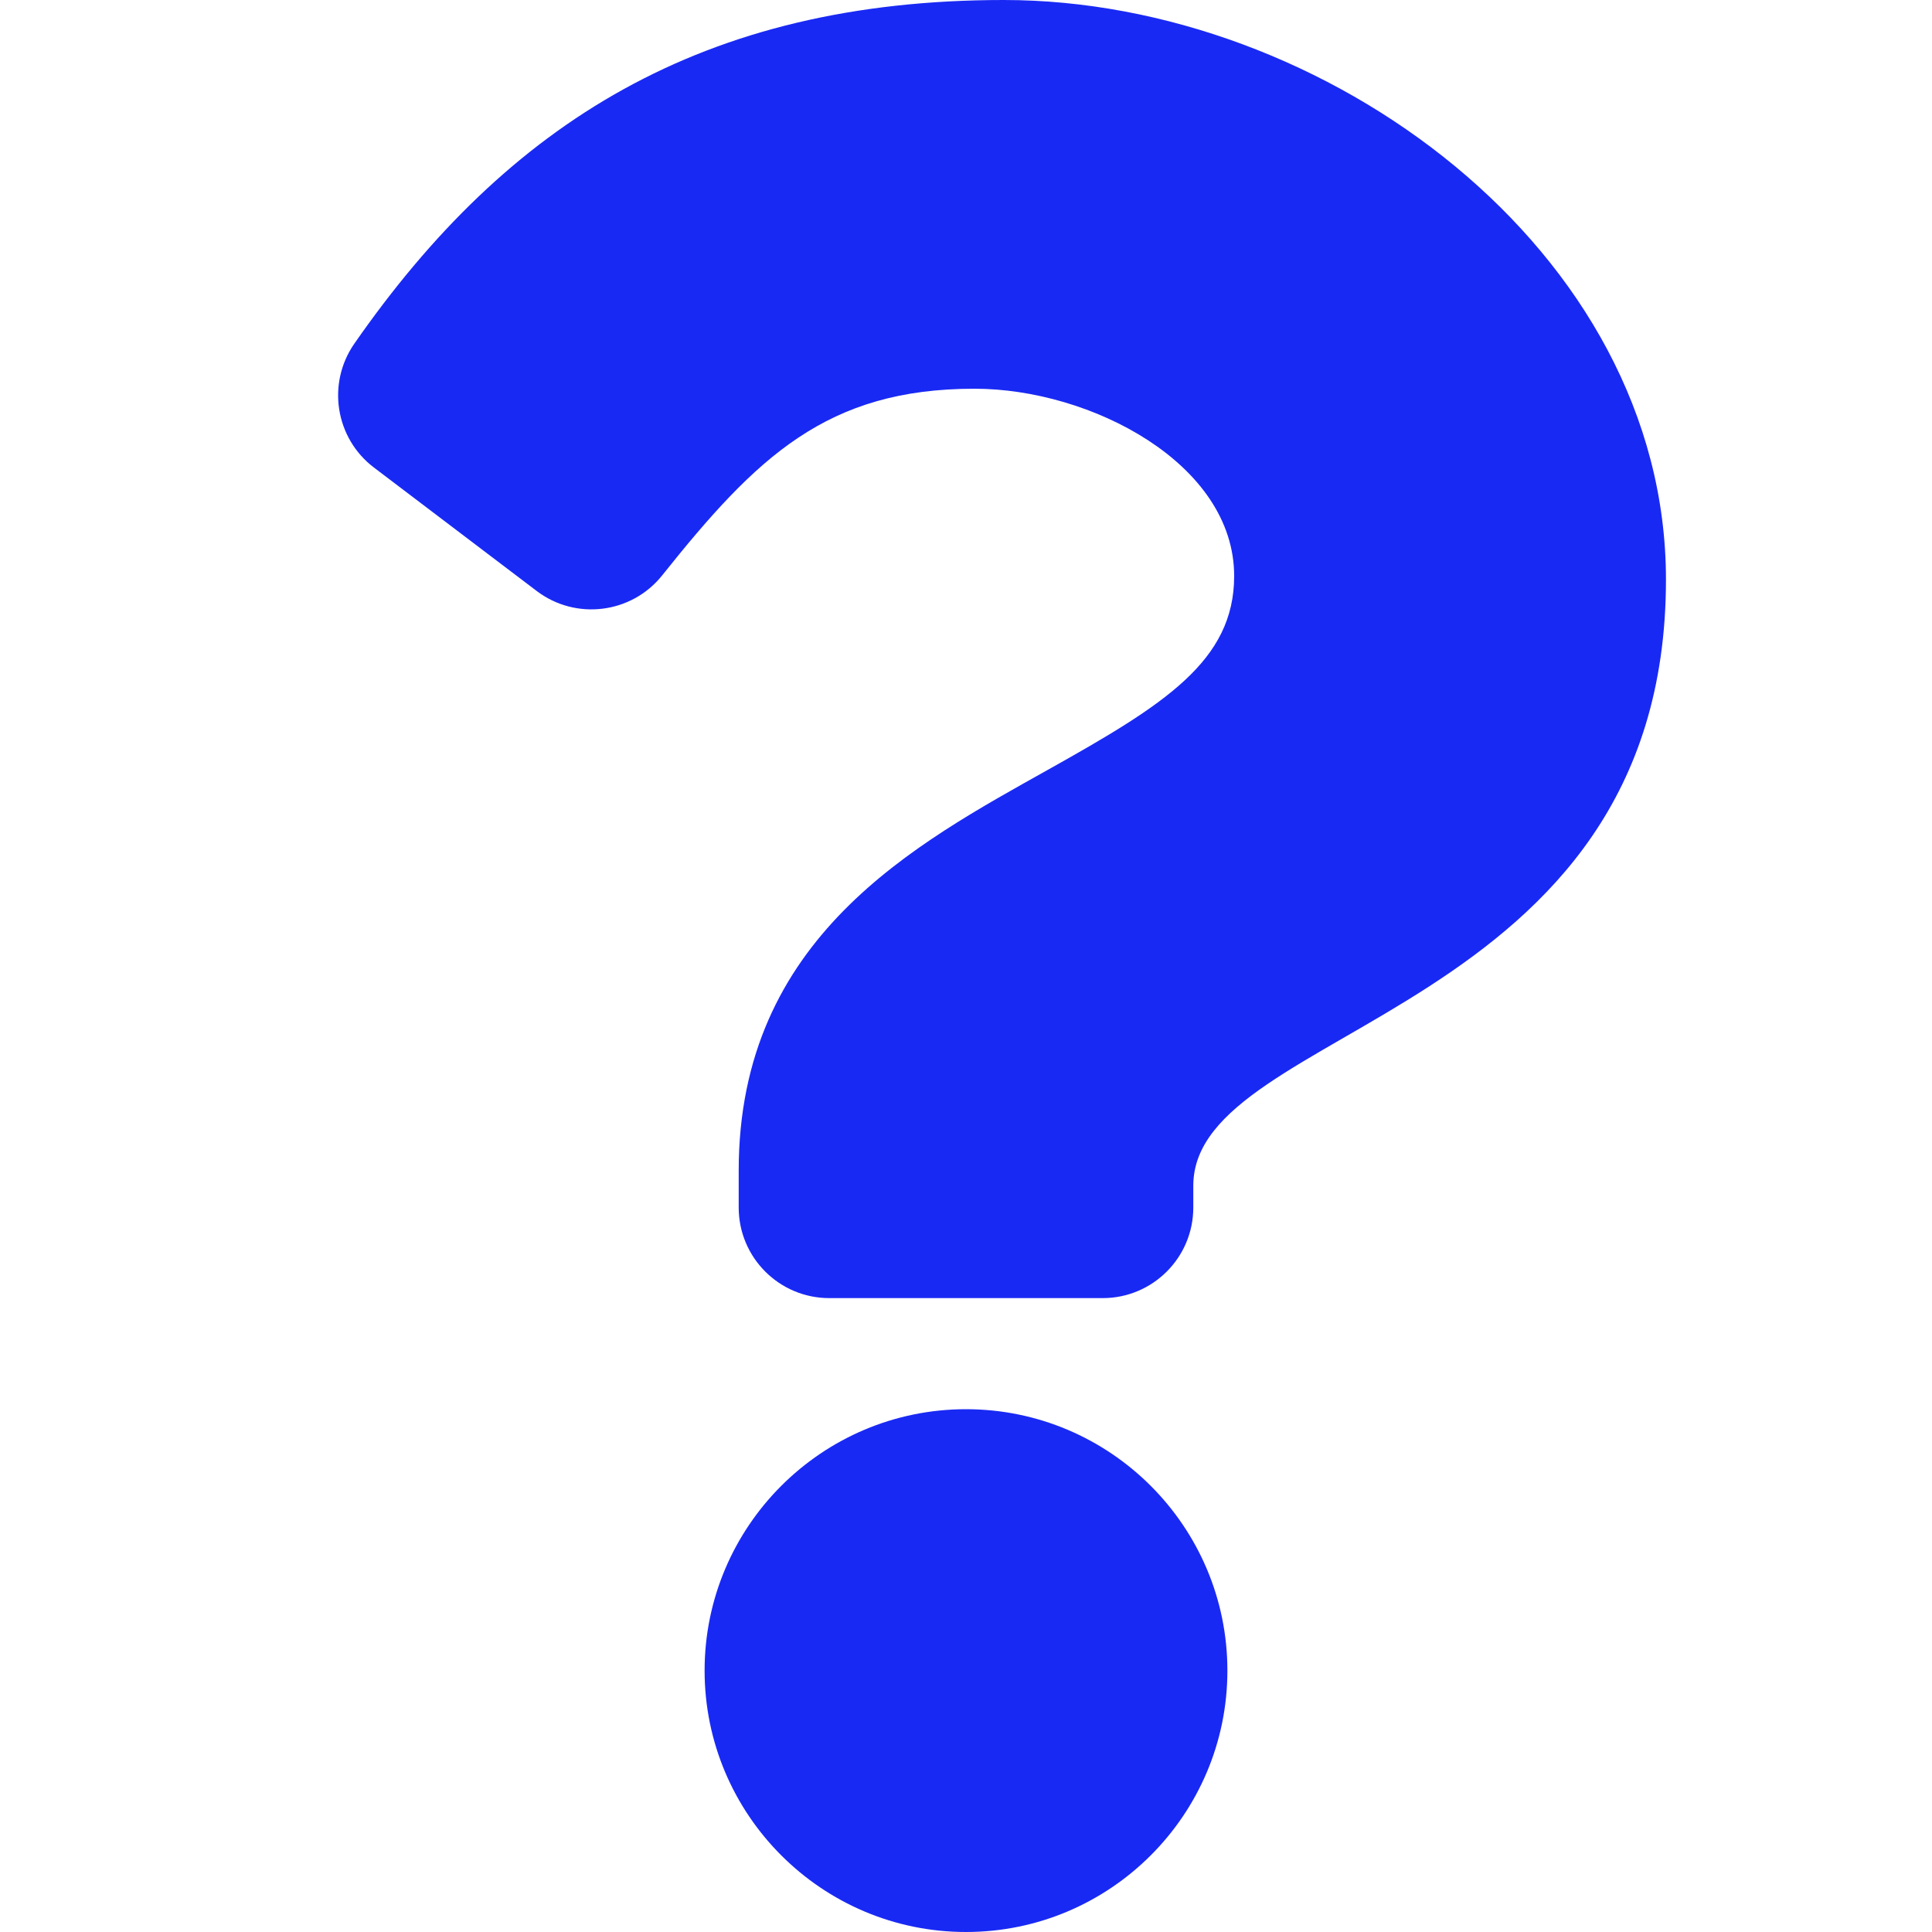 <svg width="20" height="20" viewBox="0 0 20 20" fill="none" xmlns="http://www.w3.org/2000/svg">
<g id="question">
<path id="Vector" d="M10.392 0C7.274 0 5.254 1.277 3.669 3.556C3.381 3.969 3.47 4.536 3.871 4.84L5.556 6.118C5.961 6.425 6.538 6.353 6.855 5.956C7.833 4.73 8.559 4.024 10.088 4.024C11.289 4.024 12.776 4.797 12.776 5.963C12.776 6.844 12.049 7.296 10.862 7.961C9.478 8.737 7.647 9.702 7.647 12.118V12.5C7.647 13.018 8.067 13.438 8.585 13.438H11.415C11.933 13.438 12.353 13.018 12.353 12.5V12.274C12.353 10.6 17.246 10.53 17.246 6C17.246 2.588 13.707 0 10.392 0ZM10 14.588C8.508 14.588 7.294 15.802 7.294 17.294C7.294 18.786 8.508 20 10 20C11.492 20 12.706 18.786 12.706 17.294C12.706 15.802 11.492 14.588 10 14.588Z" fill="#1929F4"/>
</g>
</svg>
